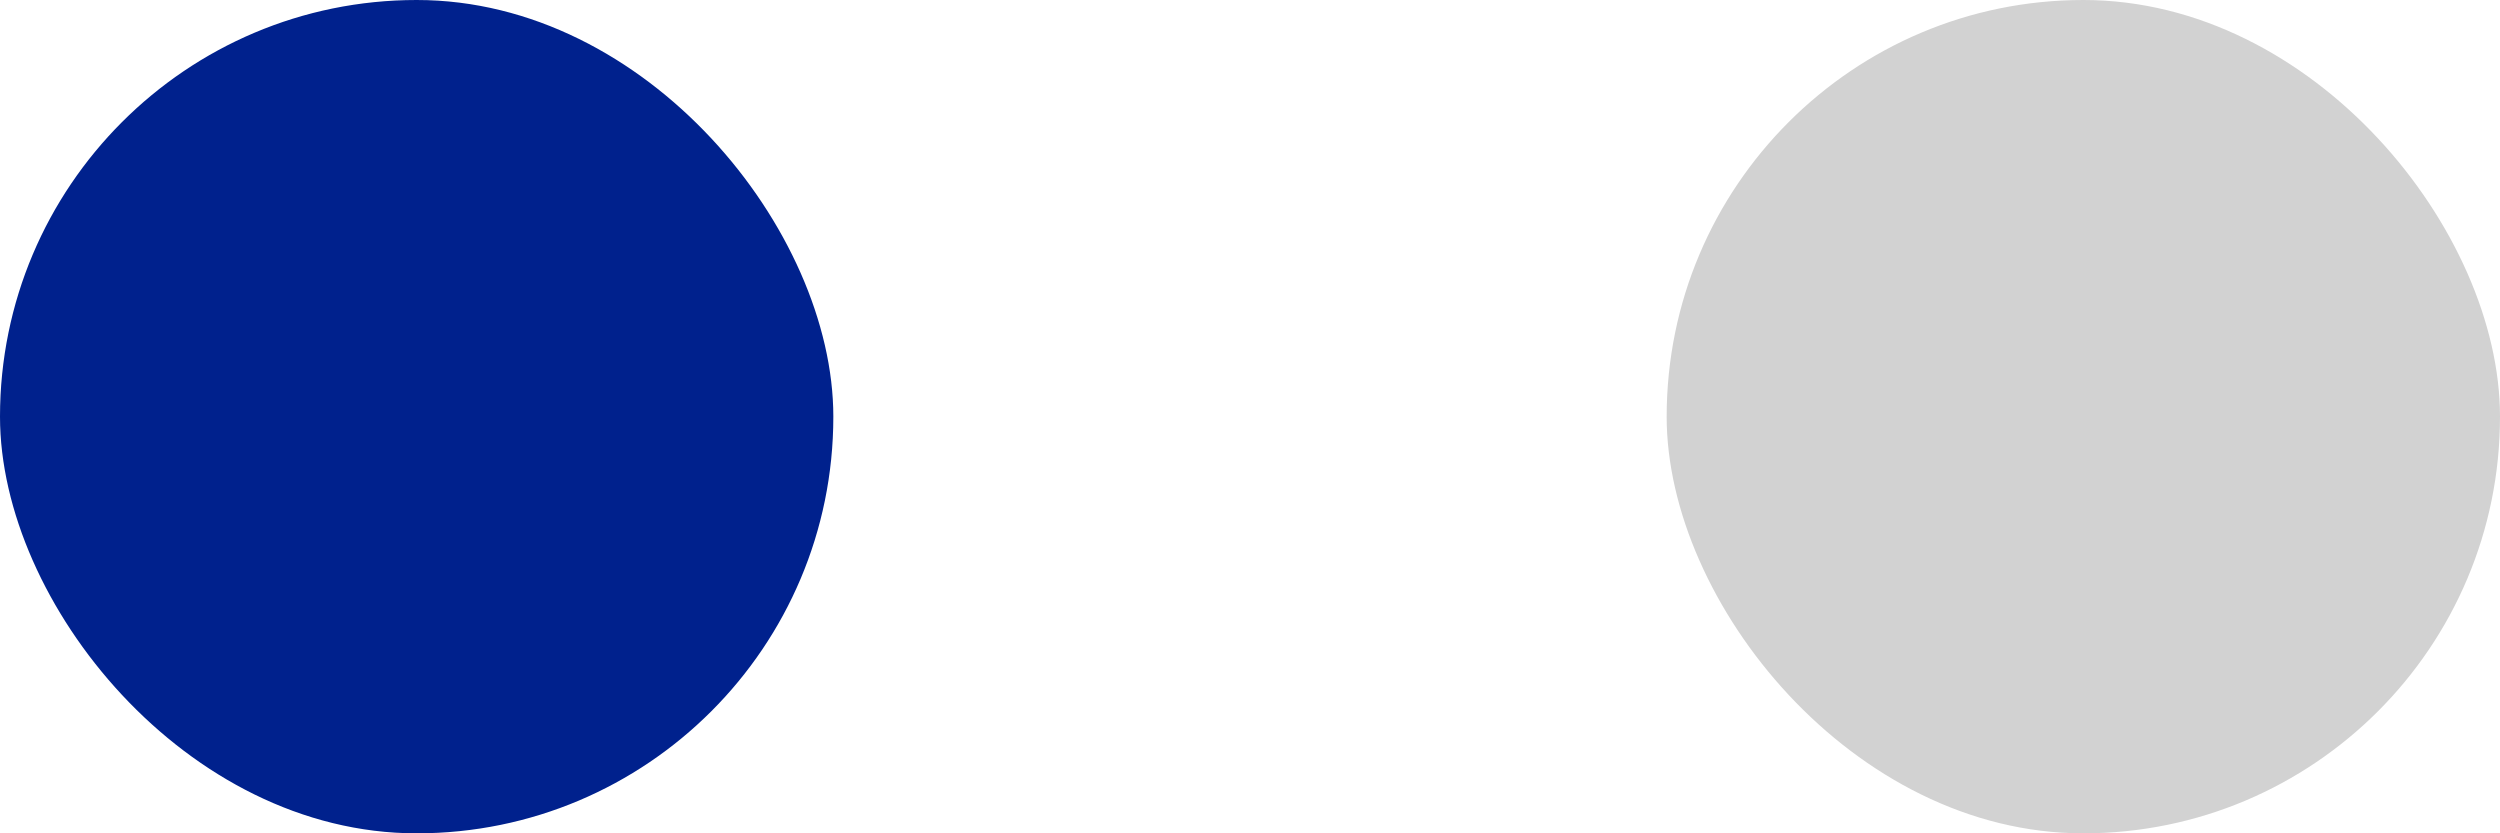 <svg width="18" height="6" viewBox="0 0 18 6" fill="none" xmlns="http://www.w3.org/2000/svg">
<rect x="-0" y="0" width="6" height="6" rx="3" fill="#00218D"/>
<rect x="12" y="0" width="6" height="6" rx="3" fill="#D2D2D2"/>
</svg>
